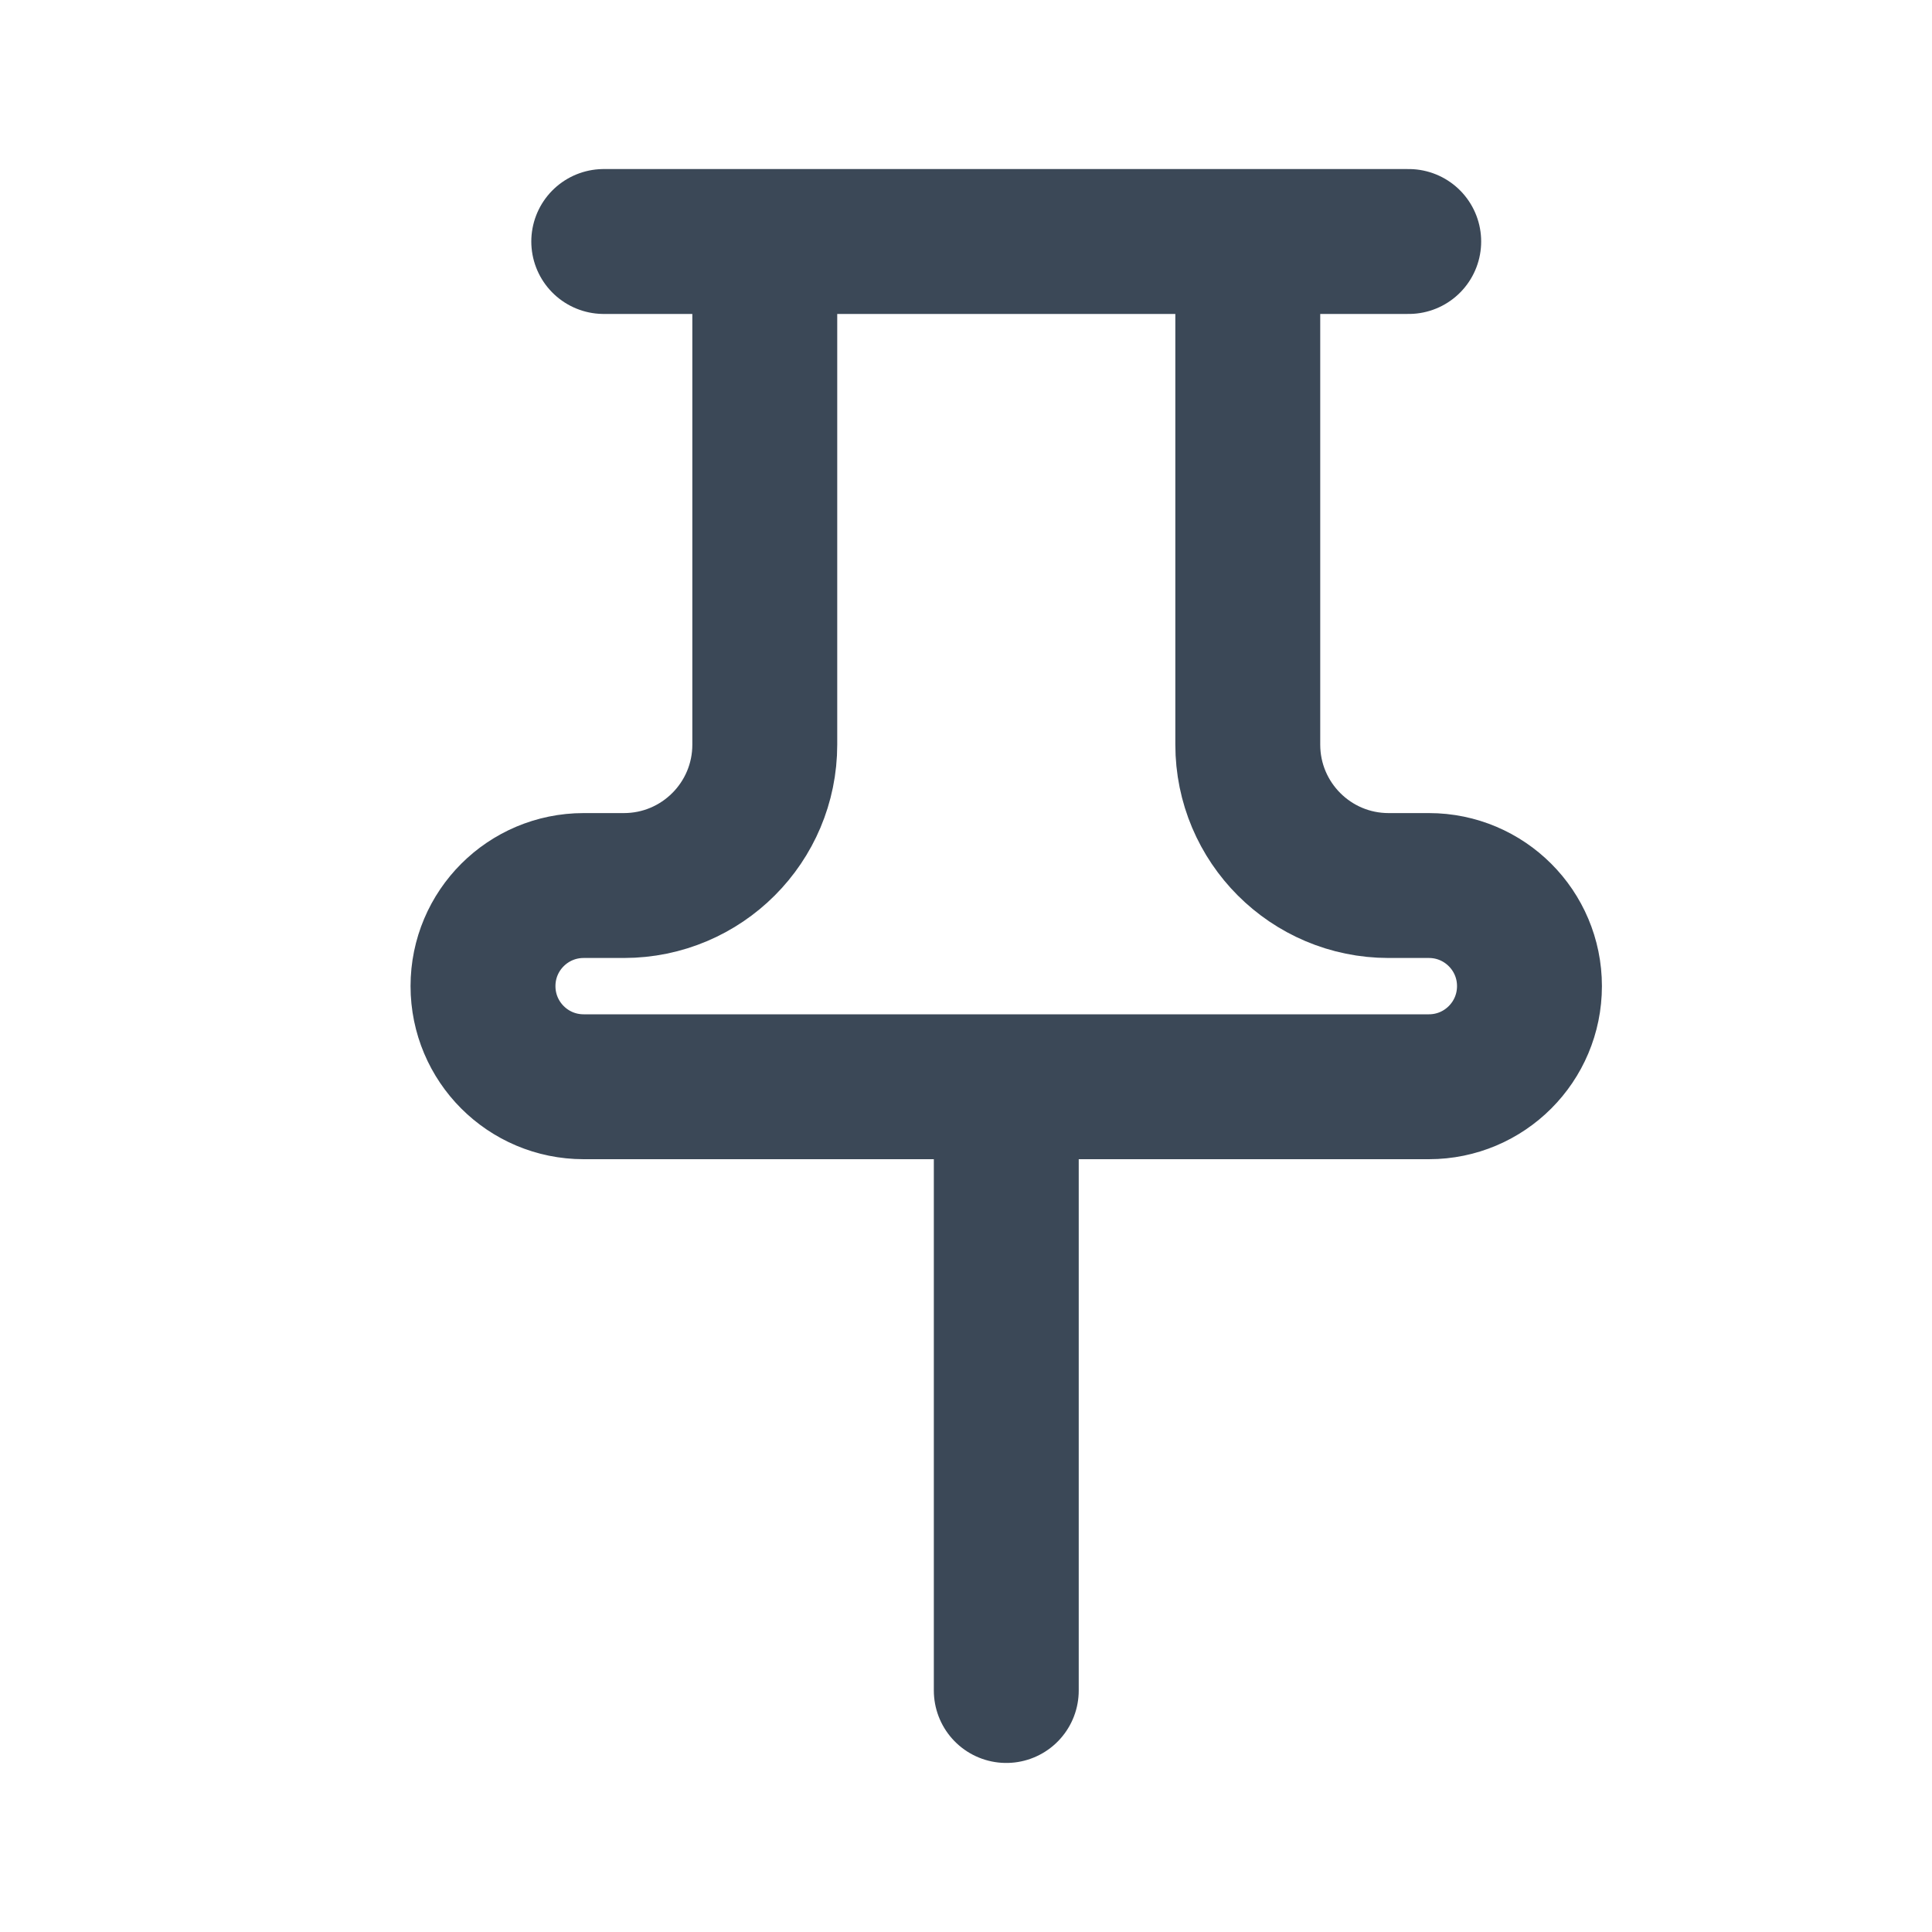 <svg width="20" height="20" viewBox="0 0 20 20" fill="none" xmlns="http://www.w3.org/2000/svg">
    <path d="M6.25 2.5H7.917M14.583 2.5H12.917M7.917 2.5V7.708C7.917 8.514 7.264 9.167 6.458 9.167H6.042C5.466 9.167 5 9.633 5 10.208V10.208C5 10.784 5.466 11.25 6.042 11.25H10.417M7.917 2.5H12.917M12.917 2.5V7.708C12.917 8.514 13.57 9.167 14.375 9.167H14.792C15.367 9.167 15.833 9.633 15.833 10.208V10.208C15.833 10.784 15.367 11.25 14.792 11.25H10.417M10.417 11.25V17.5" stroke="#3B4857" stroke-width="1.5" stroke-linecap="round" stroke-linejoin="round"/>
</svg>
